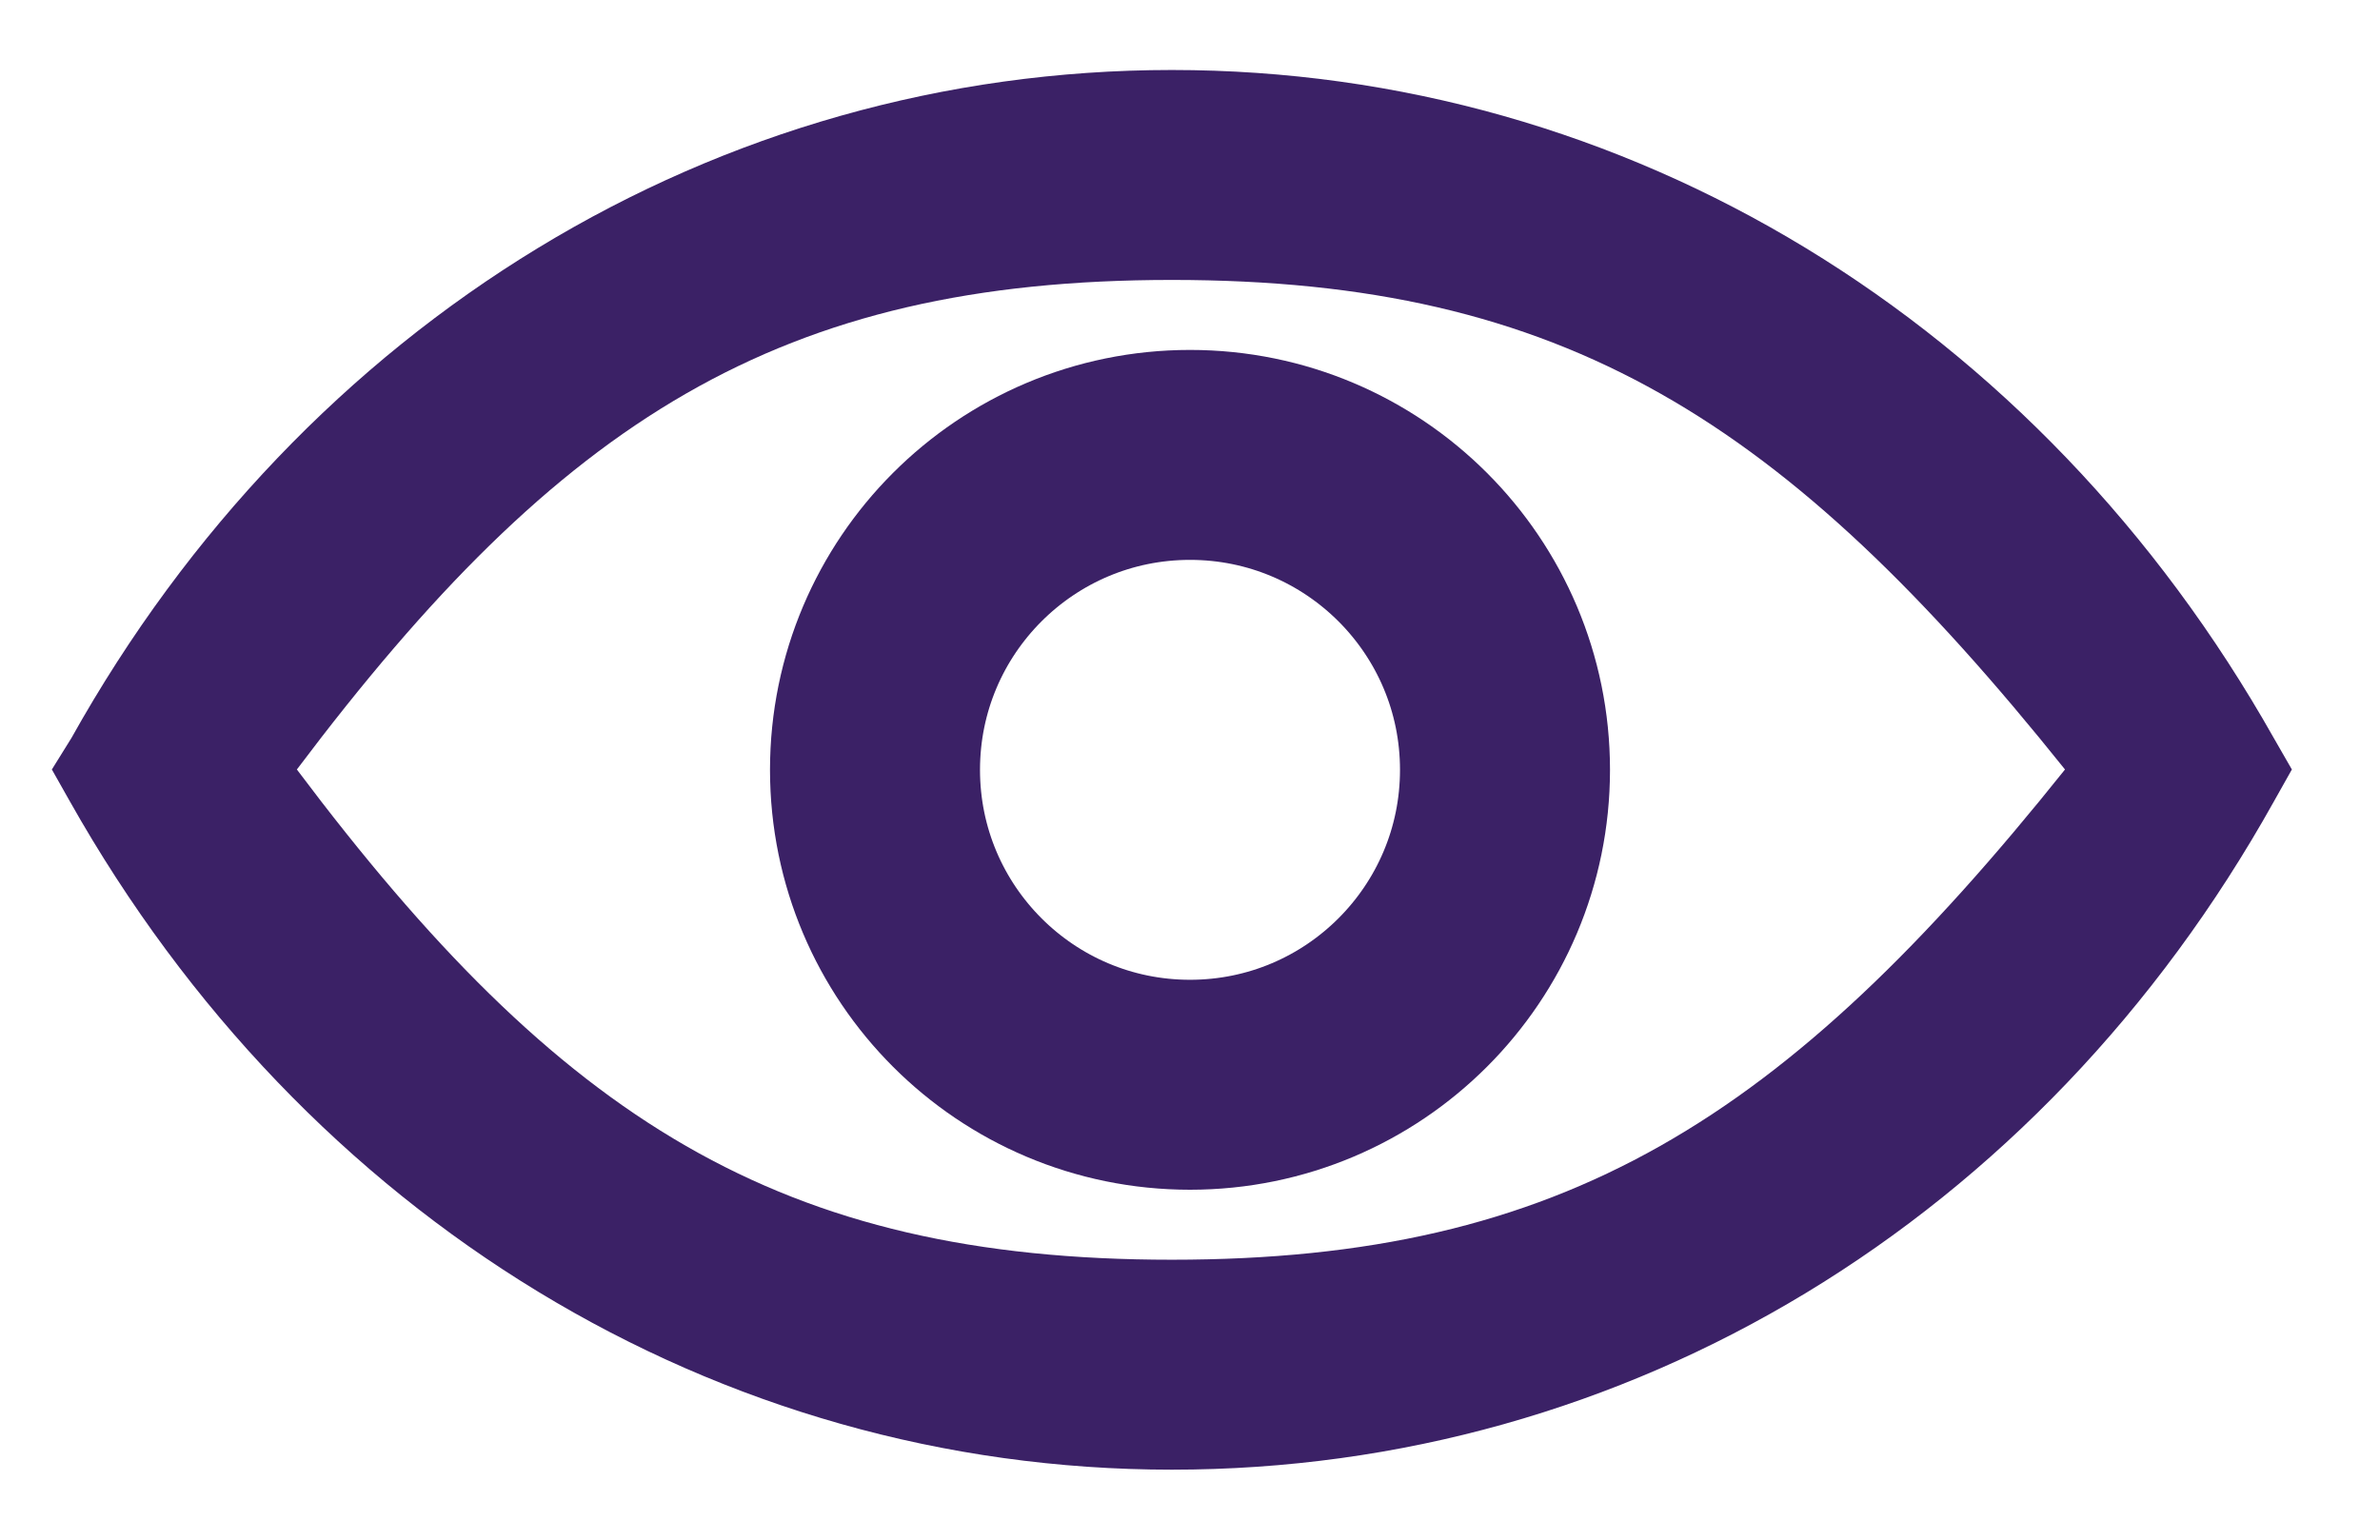 <svg width="34" height="22" viewBox="0 0 34 22" fill="none" xmlns="http://www.w3.org/2000/svg">
<path d="M32.483 10.546C29.129 4.599 23.249 1 16.741 1C10.234 1 4.343 4.599 1.02 10.546L0.741 10.995L1 11.454C4.353 17.401 10.234 21 16.741 21C23.249 21 29.139 17.449 32.483 11.454L32.741 10.995L32.483 10.546ZM16.741 18C11.139 18 8 16 4.241 10.995C8 6 11.139 4 16.741 4C22.343 4 25.5 6 29.5 10.995C25.5 16 22.333 18 16.741 18Z" fill="#3B2166"/>
<circle cx="17" cy="11" r="4.5" stroke="#3B2166" stroke-width="3"/>
</svg>
